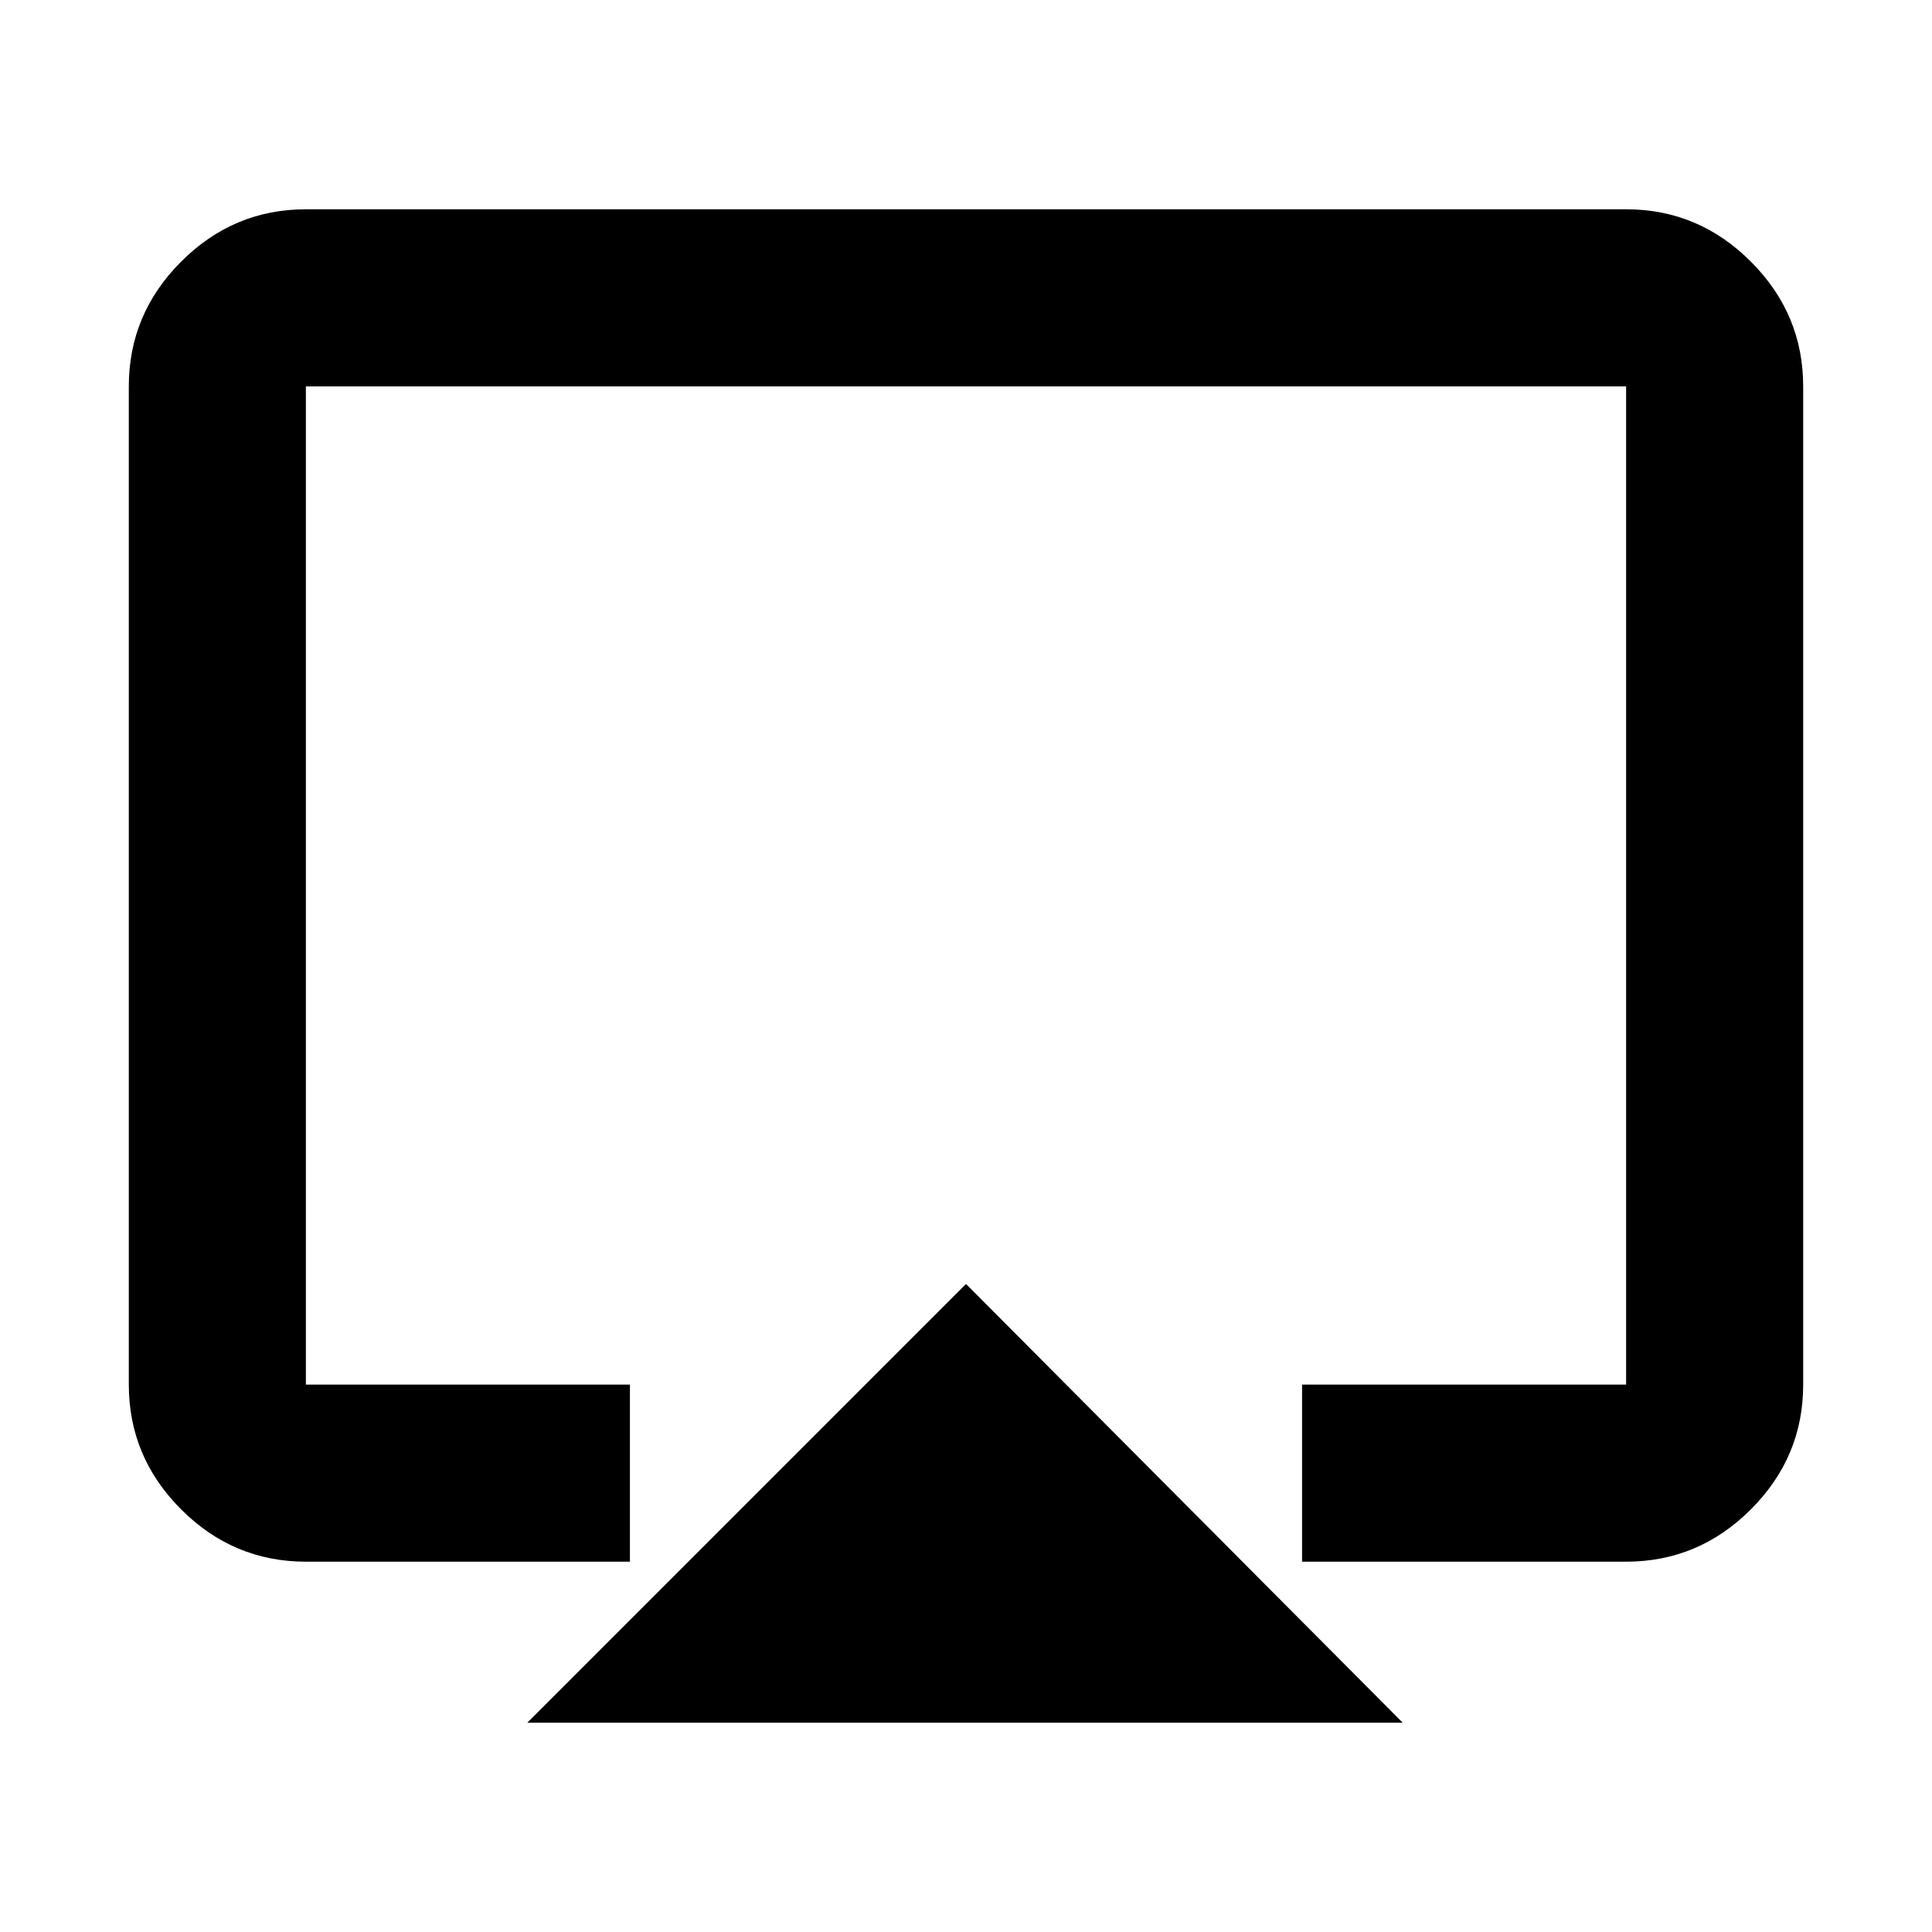 <svg xmlns="http://www.w3.org/2000/svg" height="40" width="40"><path d="M10.917 35.667 20 26.583l9.042 9.084Zm-4.584-3.334q-1.5 0-2.583-1.083-1.083-1.083-1.083-2.583V8q0-1.5 1.083-2.583 1.083-1.084 2.583-1.084h27.334q1.5 0 2.583 1.084Q37.333 6.5 37.333 8v20.667q0 1.5-1.083 2.583-1.083 1.083-2.583 1.083h-6.709v-3.666h6.709V8H6.333v20.667h6.709v3.666ZM20 20.167Z"/></svg>